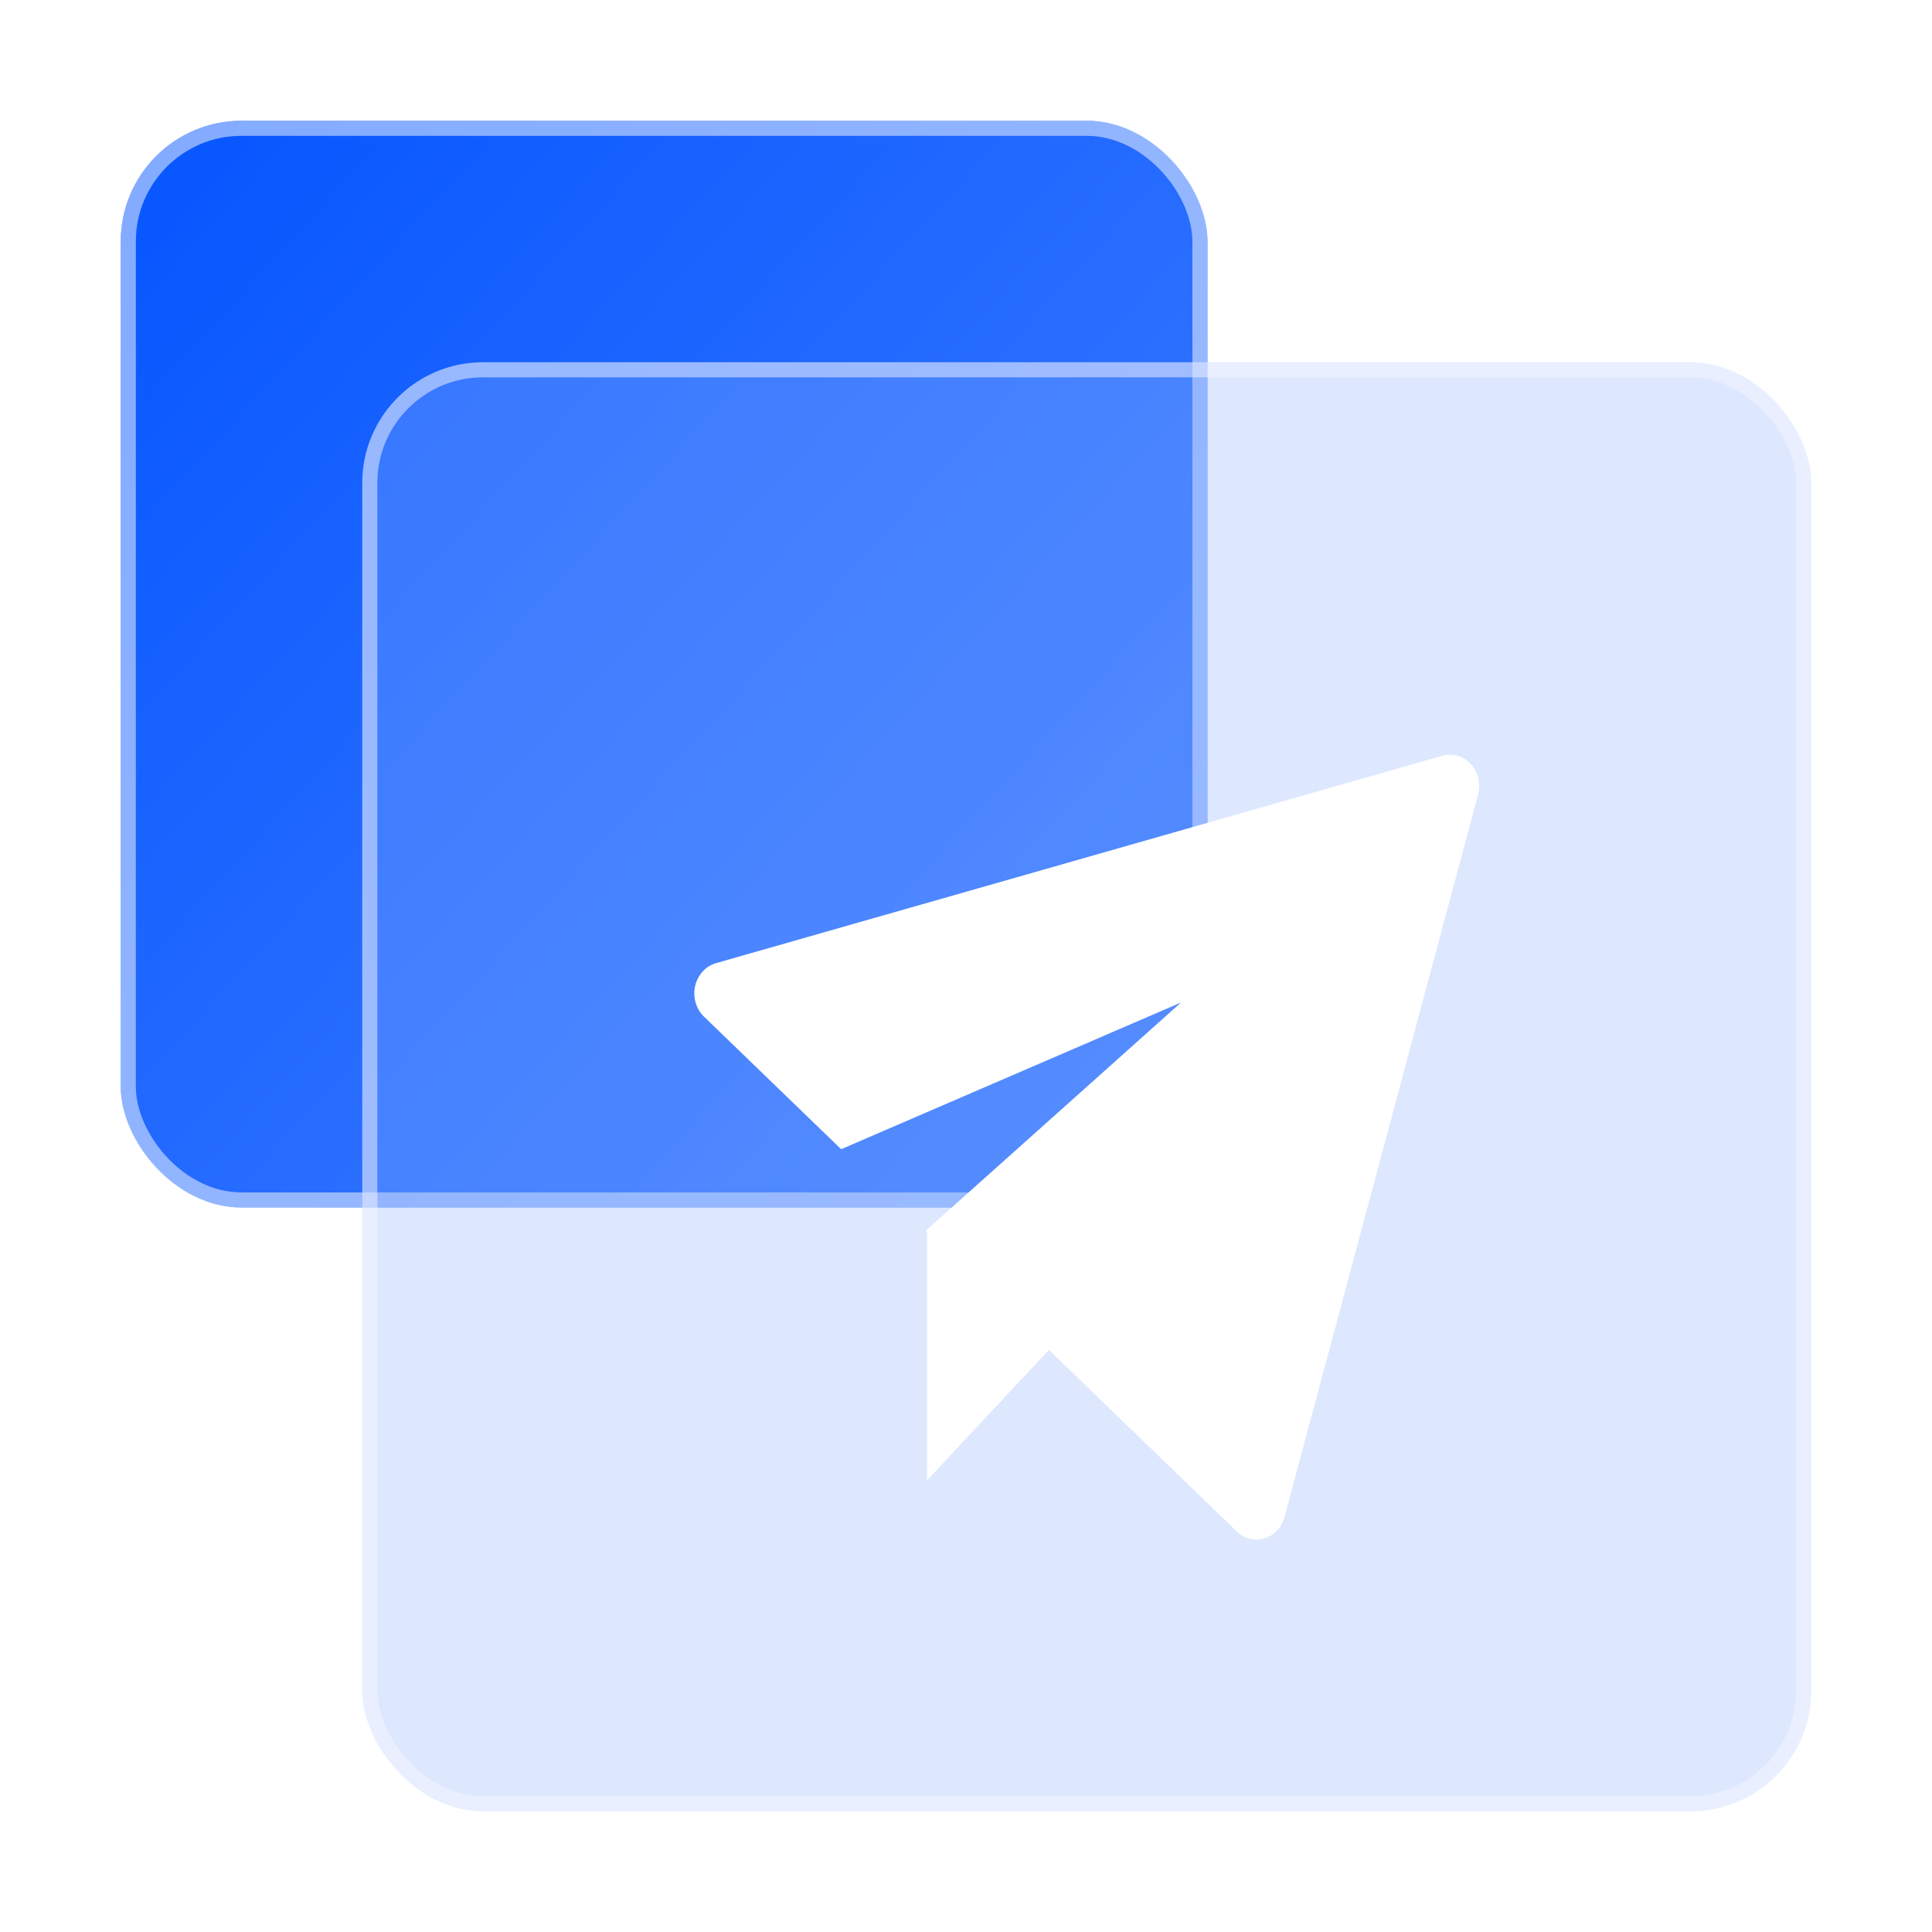 <svg width="64" height="64" viewBox="0 0 64 64" fill="none" xmlns="http://www.w3.org/2000/svg">
<rect x="4" y="4" width="36" height="36" rx="4" fill="url(#paint0_linear_1616_8125)"/>
<rect x="4.25" y="4.25" width="35.5" height="35.5" rx="3.75" stroke="white" stroke-opacity="0.5" stroke-width="0.5"/>
<g filter="url(#filter0_b_1616_8125)">
<rect x="12" y="12" width="48" height="48" rx="4" fill="#8CB1FF" fill-opacity="0.3"/>
<rect x="12.25" y="12.25" width="47.5" height="47.5" rx="3.75" stroke="#F6F9FF" stroke-opacity="0.5" stroke-width="0.5"/>
</g>
<g filter="url(#filter1_d_1616_8125)">
<path d="M30.711 38.819L30.663 38.773L39.123 31.209L27.864 36.069L23.319 31.676C23.19 31.551 23.095 31.391 23.043 31.213C22.992 31.035 22.986 30.845 23.027 30.664C23.068 30.483 23.154 30.317 23.275 30.183C23.397 30.05 23.55 29.954 23.718 29.906L47.784 23.035C47.949 22.988 48.123 22.988 48.288 23.037C48.453 23.085 48.603 23.18 48.722 23.31C48.842 23.441 48.928 23.603 48.97 23.78C49.012 23.957 49.01 24.144 48.963 24.32L42.552 48.248C42.507 48.418 42.422 48.572 42.306 48.696C42.19 48.821 42.046 48.912 41.887 48.96C41.729 49.008 41.562 49.013 41.402 48.973C41.242 48.933 41.094 48.85 40.972 48.733L34.747 42.717L30.711 47.035V38.819Z" fill="white"/>
</g>
<defs>
<filter id="filter0_b_1616_8125" x="-8" y="-8" width="88" height="88" filterUnits="userSpaceOnUse" color-interpolation-filters="sRGB">
<feFlood flood-opacity="0" result="BackgroundImageFix"/>
<feGaussianBlur in="BackgroundImage" stdDeviation="10"/>
<feComposite in2="SourceAlpha" operator="in" result="effect1_backgroundBlur_1616_8125"/>
<feBlend mode="normal" in="SourceGraphic" in2="effect1_backgroundBlur_1616_8125" result="shape"/>
</filter>
<filter id="filter1_d_1616_8125" x="13" y="15" width="46" height="46" filterUnits="userSpaceOnUse" color-interpolation-filters="sRGB">
<feFlood flood-opacity="0" result="BackgroundImageFix"/>
<feColorMatrix in="SourceAlpha" type="matrix" values="0 0 0 0 0 0 0 0 0 0 0 0 0 0 0 0 0 0 127 0" result="hardAlpha"/>
<feOffset dy="2"/>
<feGaussianBlur stdDeviation="5"/>
<feComposite in2="hardAlpha" operator="out"/>
<feColorMatrix type="matrix" values="0 0 0 0 0 0 0 0 0 0.32 0 0 0 0 1 0 0 0 0.1 0"/>
<feBlend mode="normal" in2="BackgroundImageFix" result="effect1_dropShadow_1616_8125"/>
<feBlend mode="normal" in="SourceGraphic" in2="effect1_dropShadow_1616_8125" result="shape"/>
</filter>
<linearGradient id="paint0_linear_1616_8125" x1="4" y1="4" x2="41.55" y2="38.303" gradientUnits="userSpaceOnUse">
<stop stop-color="#0555FF"/>
<stop offset="1" stop-color="#4380FF"/>
</linearGradient>
</defs>
</svg>
